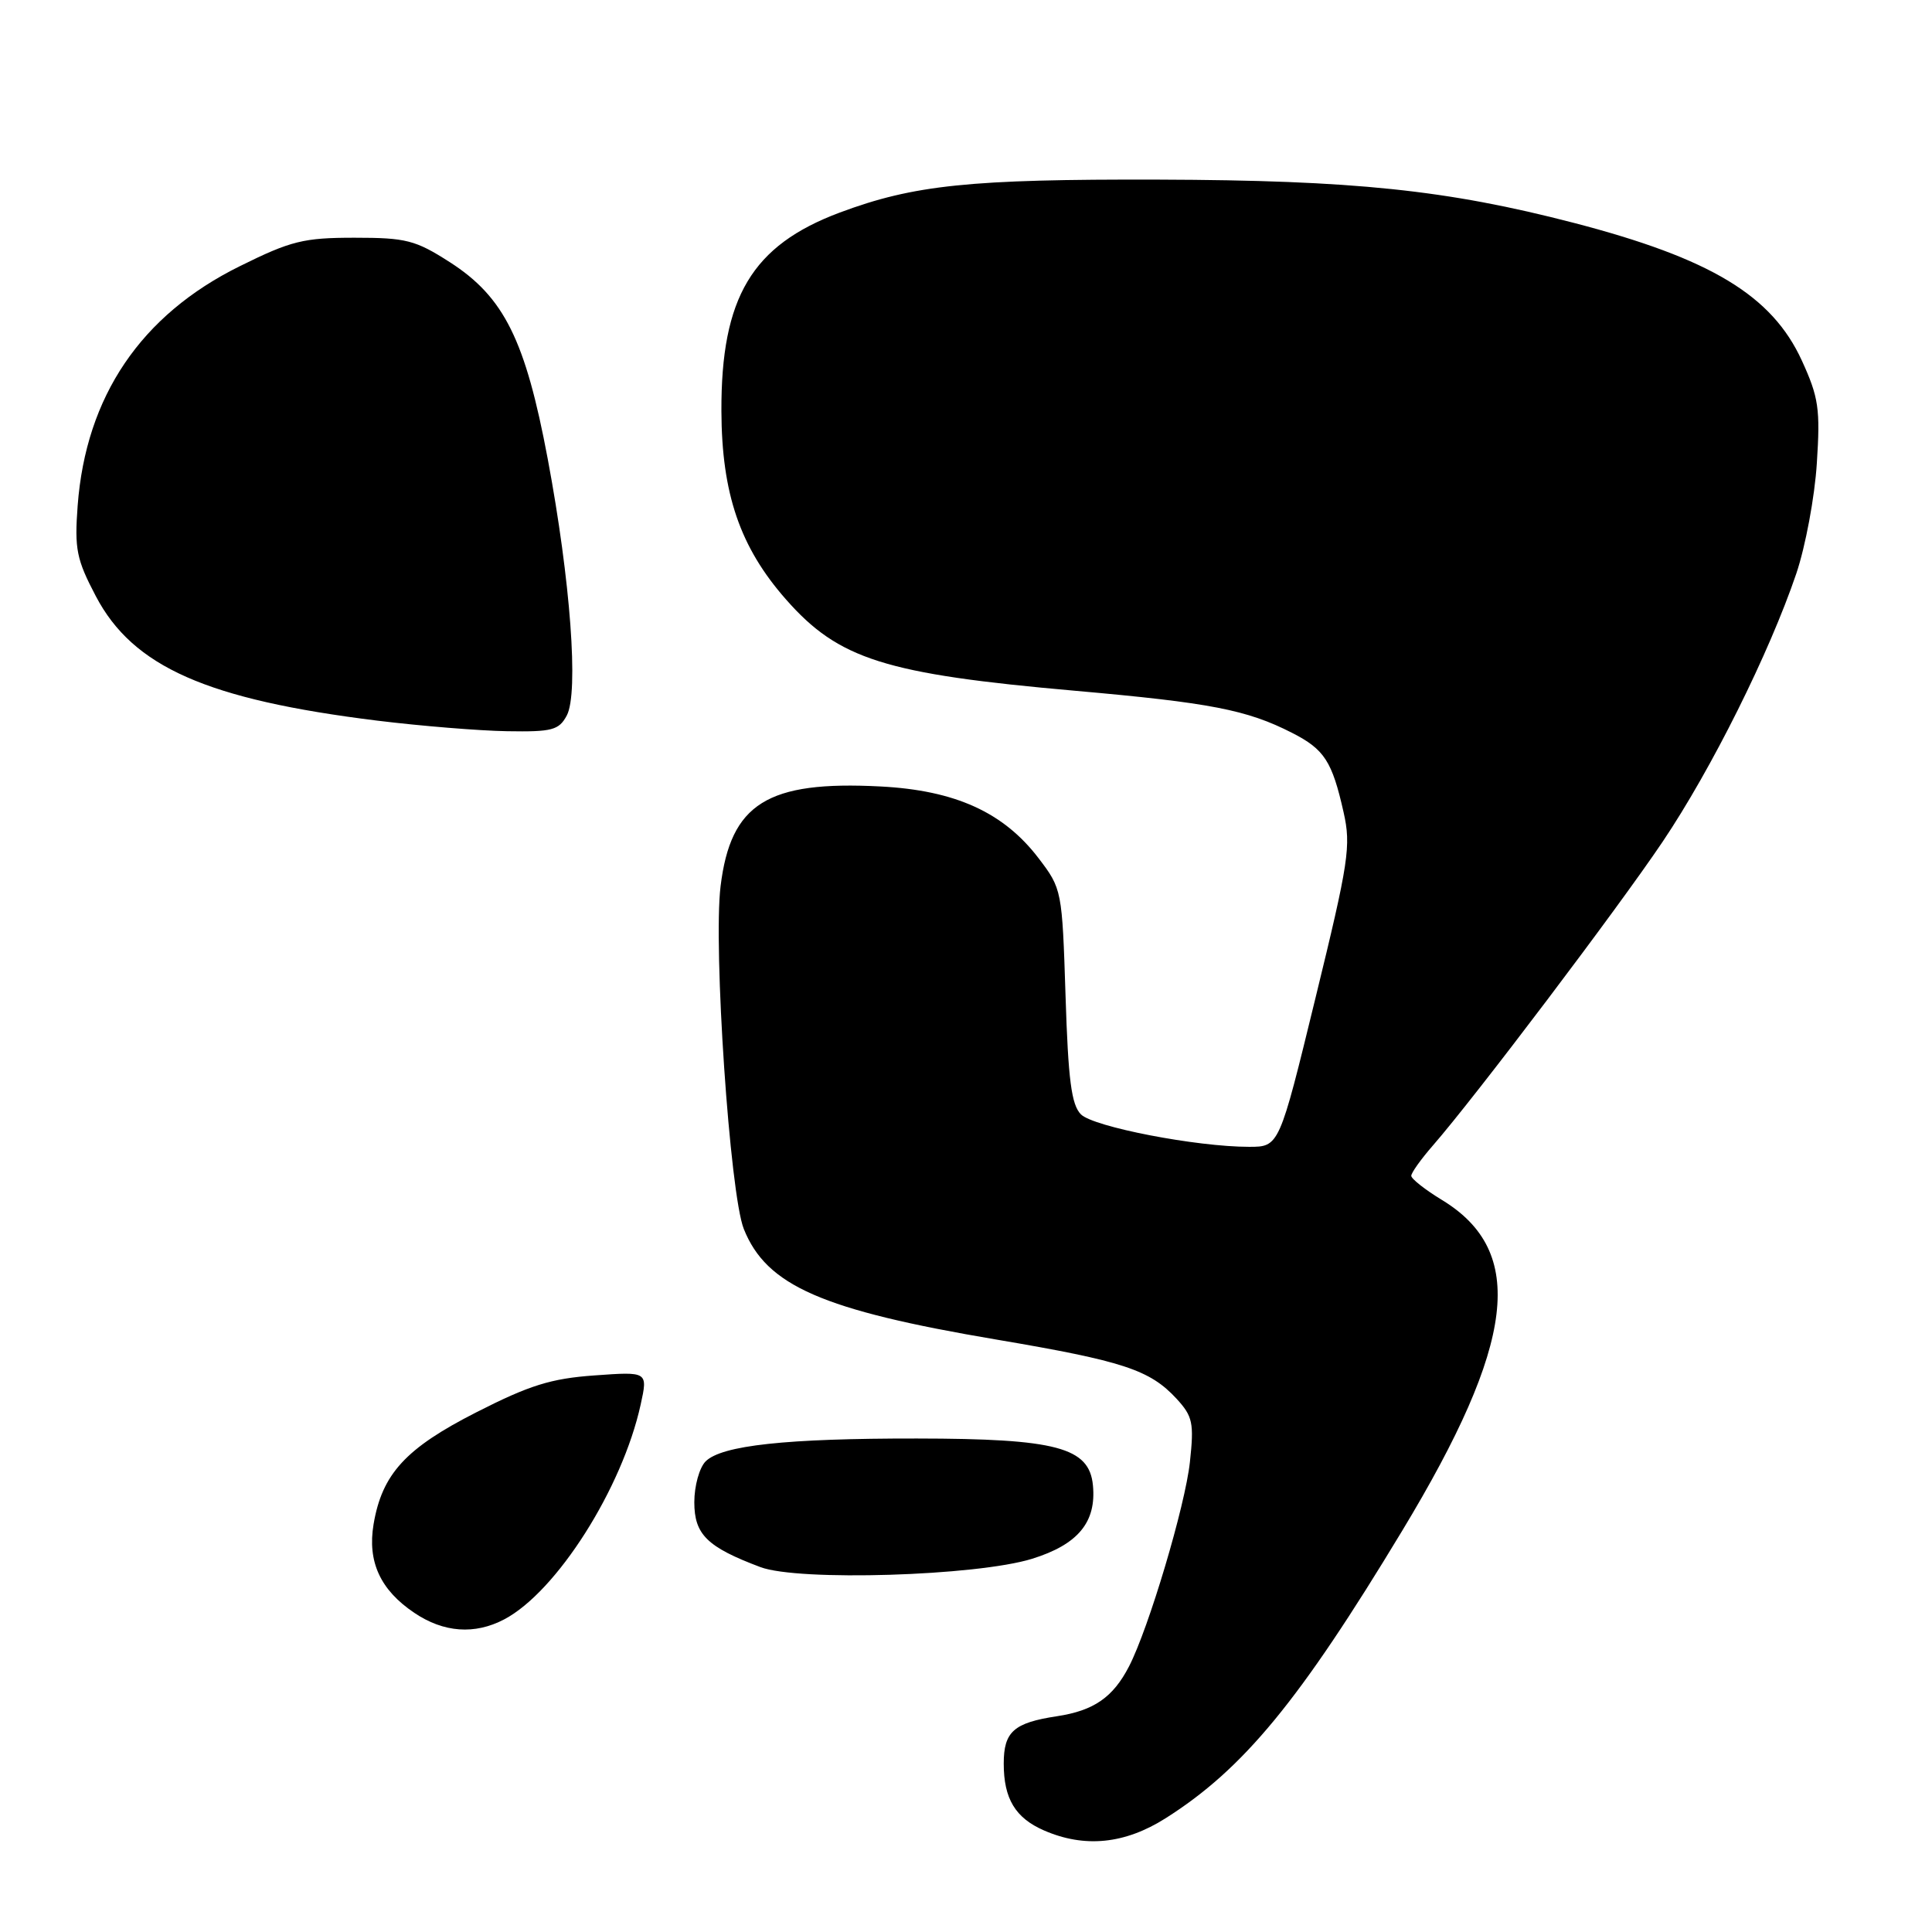 <?xml version="1.0" encoding="UTF-8" standalone="no"?>
<!DOCTYPE svg PUBLIC "-//W3C//DTD SVG 1.1//EN" "http://www.w3.org/Graphics/SVG/1.1/DTD/svg11.dtd" >
<svg xmlns="http://www.w3.org/2000/svg" xmlns:xlink="http://www.w3.org/1999/xlink" version="1.1" viewBox="0 0 256 256">
 <g >
 <path fill="currentColor"
d=" M 154.46 240.92 C 164.78 234.38 172.18 225.39 185.80 202.83 C 200.84 177.93 202.30 165.84 191.08 159.01 C 188.84 157.65 187.00 156.20 187.00 155.80 C 187.00 155.40 188.29 153.59 189.87 151.78 C 195.42 145.42 214.35 120.39 220.31 111.53 C 226.77 101.93 234.44 86.55 238.02 76.00 C 239.23 72.42 240.46 65.85 240.74 61.38 C 241.21 54.18 240.98 52.64 238.75 47.77 C 234.80 39.15 226.69 34.25 208.53 29.53 C 191.70 25.16 179.36 23.88 153.50 23.80 C 128.50 23.73 121.09 24.50 111.26 28.17 C 99.64 32.52 95.54 39.40 95.59 54.46 C 95.63 65.42 98.06 72.52 104.15 79.43 C 111.13 87.37 117.28 89.31 142.45 91.53 C 160.41 93.12 165.22 94.05 171.21 97.11 C 175.49 99.29 176.51 100.87 178.03 107.62 C 179.04 112.08 178.72 114.18 174.31 132.23 C 169.50 151.96 169.50 151.96 165.50 151.96 C 158.54 151.96 144.89 149.32 143.23 147.66 C 141.97 146.40 141.54 143.09 141.19 131.94 C 140.74 117.95 140.71 117.77 137.61 113.71 C 132.97 107.63 126.56 104.72 116.65 104.21 C 101.68 103.43 96.82 106.47 95.48 117.43 C 94.49 125.54 96.71 158.23 98.56 162.85 C 101.57 170.37 108.94 173.60 132.09 177.51 C 148.85 180.35 152.36 181.51 155.90 185.34 C 158.04 187.67 158.23 188.55 157.67 193.72 C 157.05 199.51 152.21 215.75 149.60 220.81 C 147.48 224.91 144.94 226.67 140.05 227.41 C 134.32 228.28 133.00 229.46 133.00 233.69 C 133.00 238.34 134.54 240.89 138.33 242.54 C 143.72 244.89 149.05 244.35 154.46 240.92 Z  M 66.80 214.58 C 73.74 210.94 82.45 197.23 84.89 186.12 C 85.85 181.74 85.85 181.74 78.78 182.25 C 73.01 182.66 70.16 183.55 63.13 187.13 C 53.75 191.90 50.63 195.30 49.50 201.97 C 48.67 206.93 50.39 210.68 54.90 213.71 C 58.78 216.33 62.90 216.63 66.80 214.58 Z  M 136.75 206.55 C 142.83 204.66 145.29 201.71 144.82 196.82 C 144.34 191.79 140.01 190.63 121.50 190.61 C 104.18 190.59 95.62 191.52 93.50 193.64 C 92.67 194.47 92.00 196.90 92.00 199.05 C 92.00 203.33 93.69 204.99 100.76 207.65 C 105.82 209.55 129.38 208.83 136.75 206.55 Z  M 75.10 94.81 C 76.70 91.82 75.60 76.93 72.58 60.82 C 69.62 45.05 66.79 39.36 59.62 34.75 C 55.04 31.81 53.81 31.50 46.97 31.50 C 40.23 31.50 38.56 31.91 31.78 35.27 C 18.67 41.74 11.38 52.52 10.29 67.00 C 9.86 72.76 10.14 74.13 12.70 79.00 C 17.62 88.37 27.43 92.70 50.00 95.49 C 55.78 96.20 63.52 96.83 67.21 96.89 C 73.16 96.99 74.06 96.75 75.10 94.81 Z "/>
</g>
</svg>